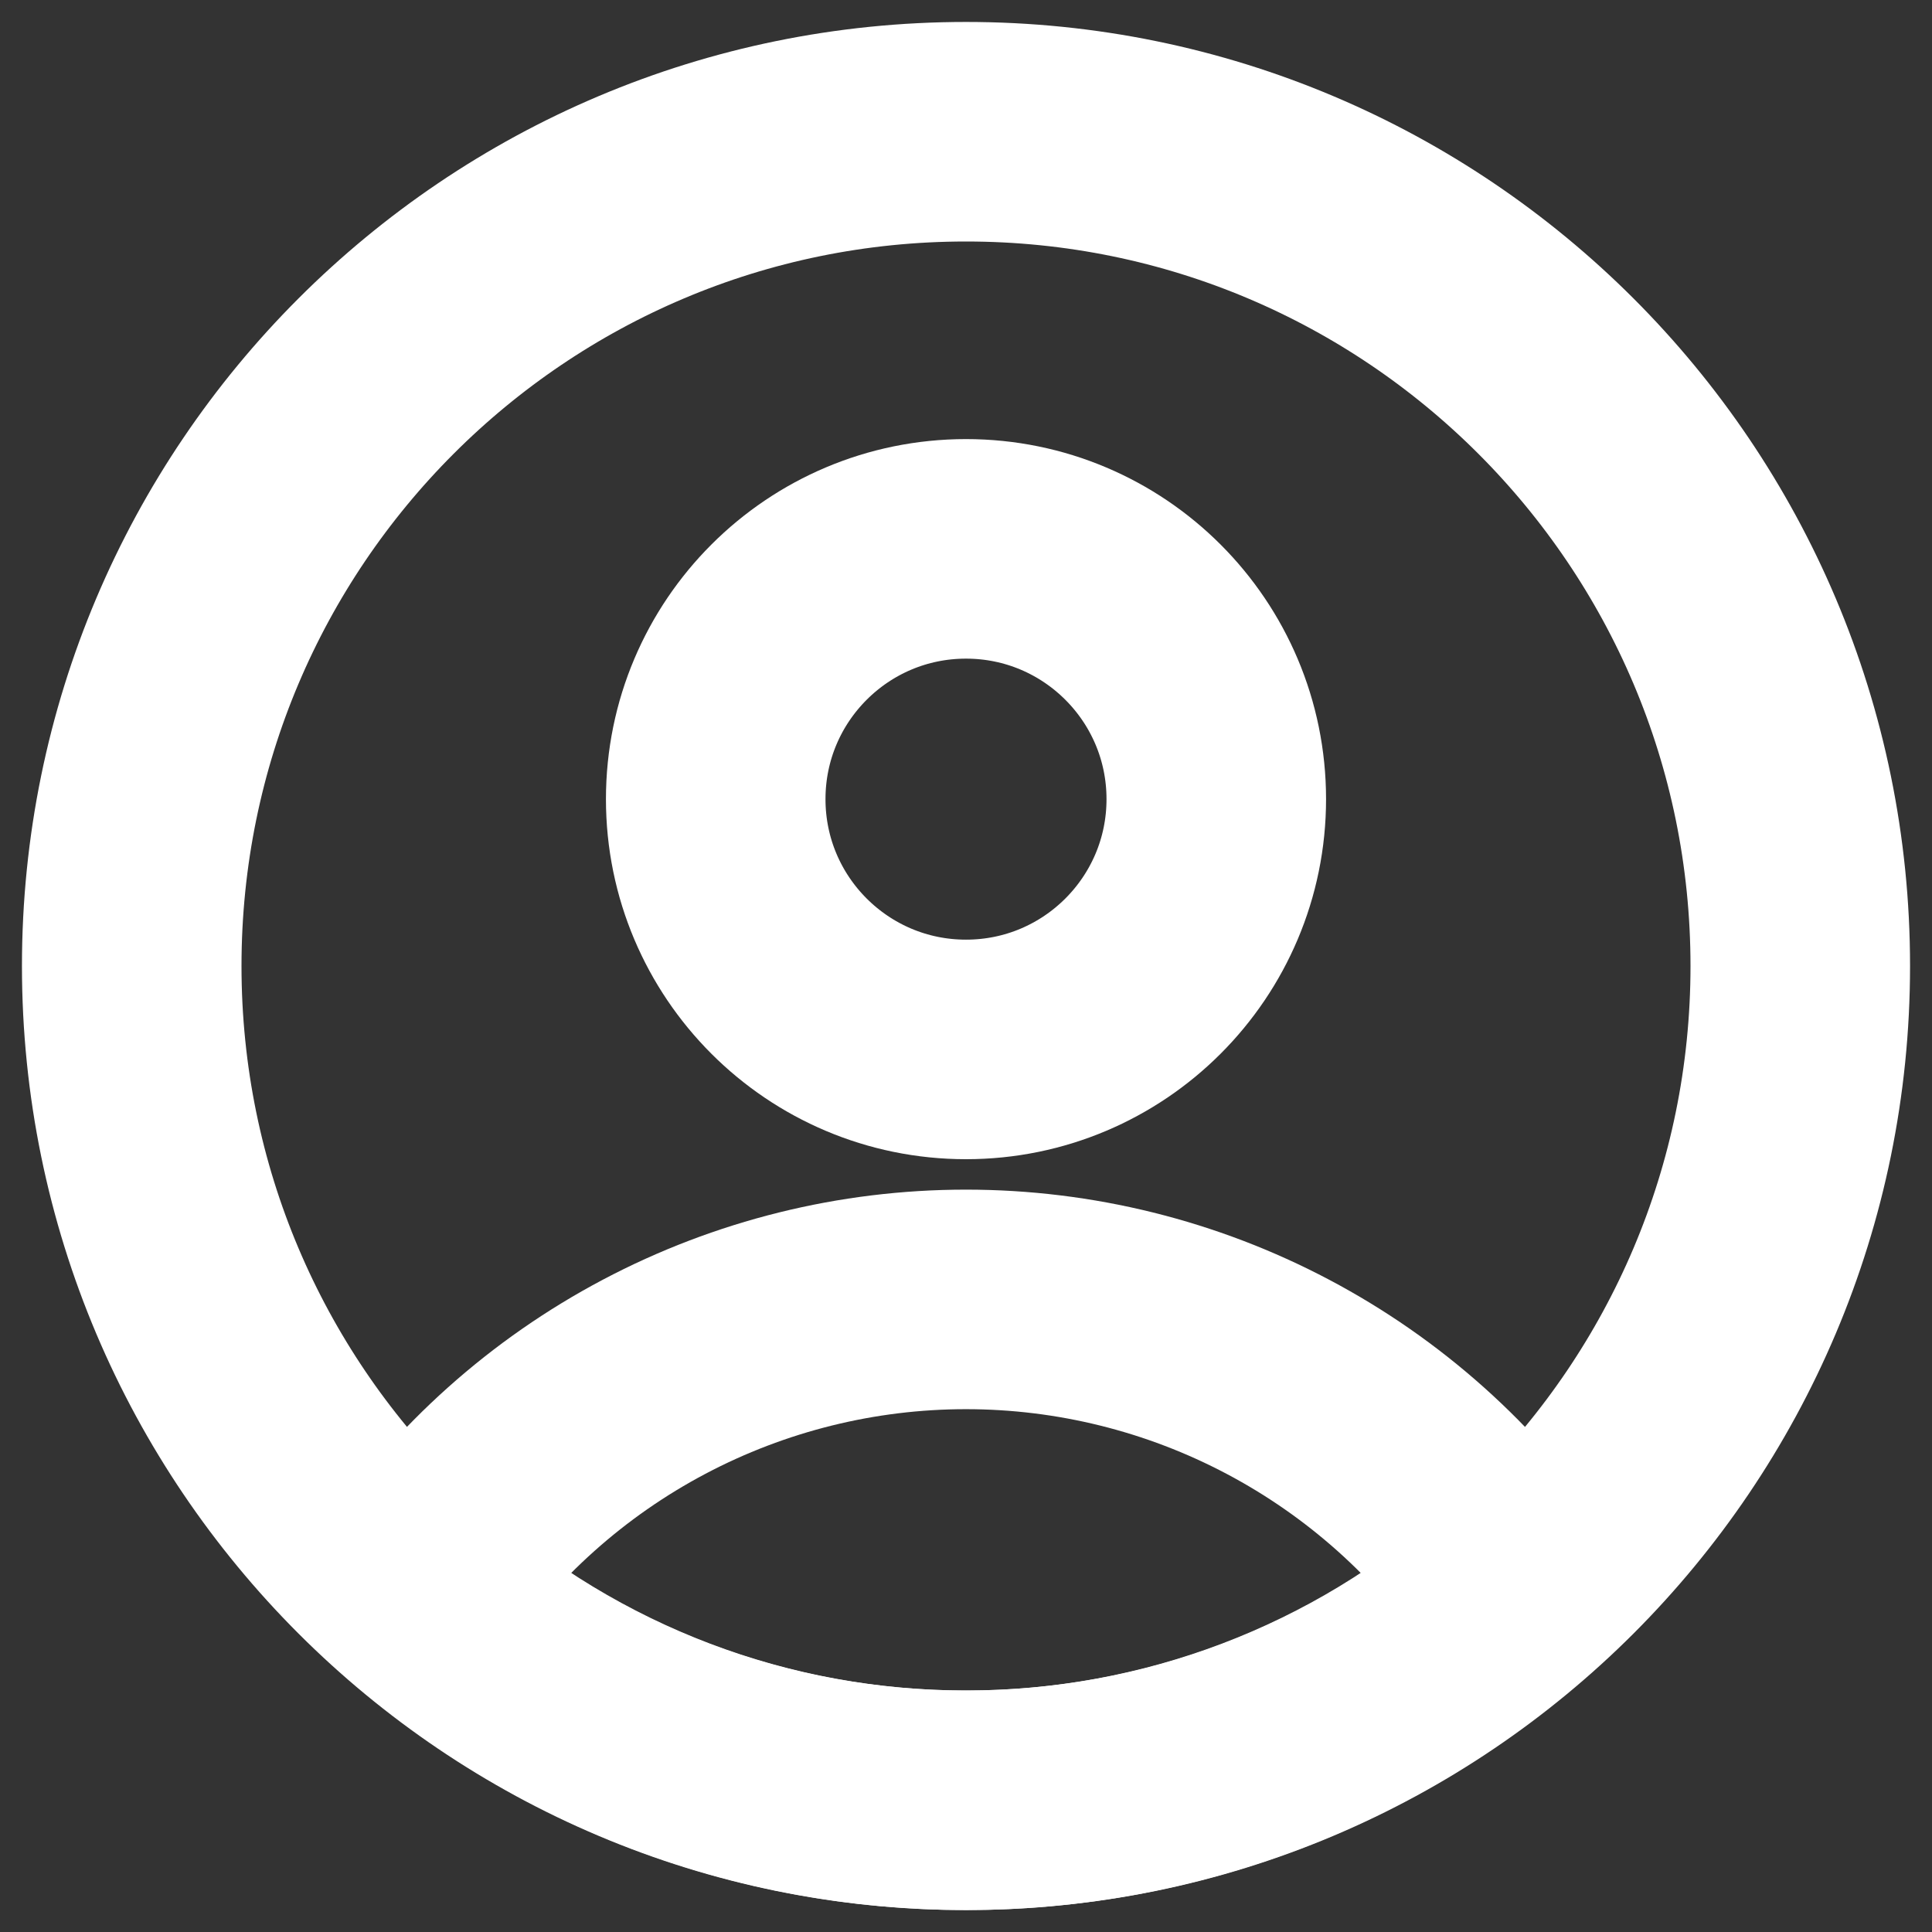 <svg width="44" height="44" viewBox="0 0 44 44" fill="none" xmlns="http://www.w3.org/2000/svg">
<rect x="0" y="0" width="44" height="44" fill="#333333" stroke="none"/>
<g id="Layer 5">
<path id="Vector" d="M22 23.9C25.148 23.9 27.7 21.348 27.7 18.2C27.7 15.052 25.148 12.5 22 12.5C18.852 12.5 16.3 15.052 16.3 18.2C16.3 21.348 18.852 23.9 22 23.9Z" stroke="white" stroke-width="5" stroke-linecap="round" stroke-linejoin="round"/>
<path id="Vector_2" d="M22 41C32.493 41 41 32.493 41 22C41 11.507 32.493 3 22 3C11.507 3 3 11.507 3 22C3 32.493 11.507 41 22 41Z" stroke="white" stroke-width="5" stroke-linecap="round" stroke-linejoin="round"/>
<path id="Vector_3" d="M21.999 41C26.629 41.003 31.098 39.306 34.558 36.231C33.164 34.185 31.291 32.512 29.102 31.355C26.913 30.198 24.475 29.593 21.999 29.593C19.524 29.593 17.086 30.198 14.897 31.355C12.708 32.512 10.835 34.185 9.44 36.231C12.901 39.306 17.37 41.003 21.999 41Z" stroke="white" stroke-width="5" stroke-linecap="round" stroke-linejoin="round"/>
</g>
</svg>
